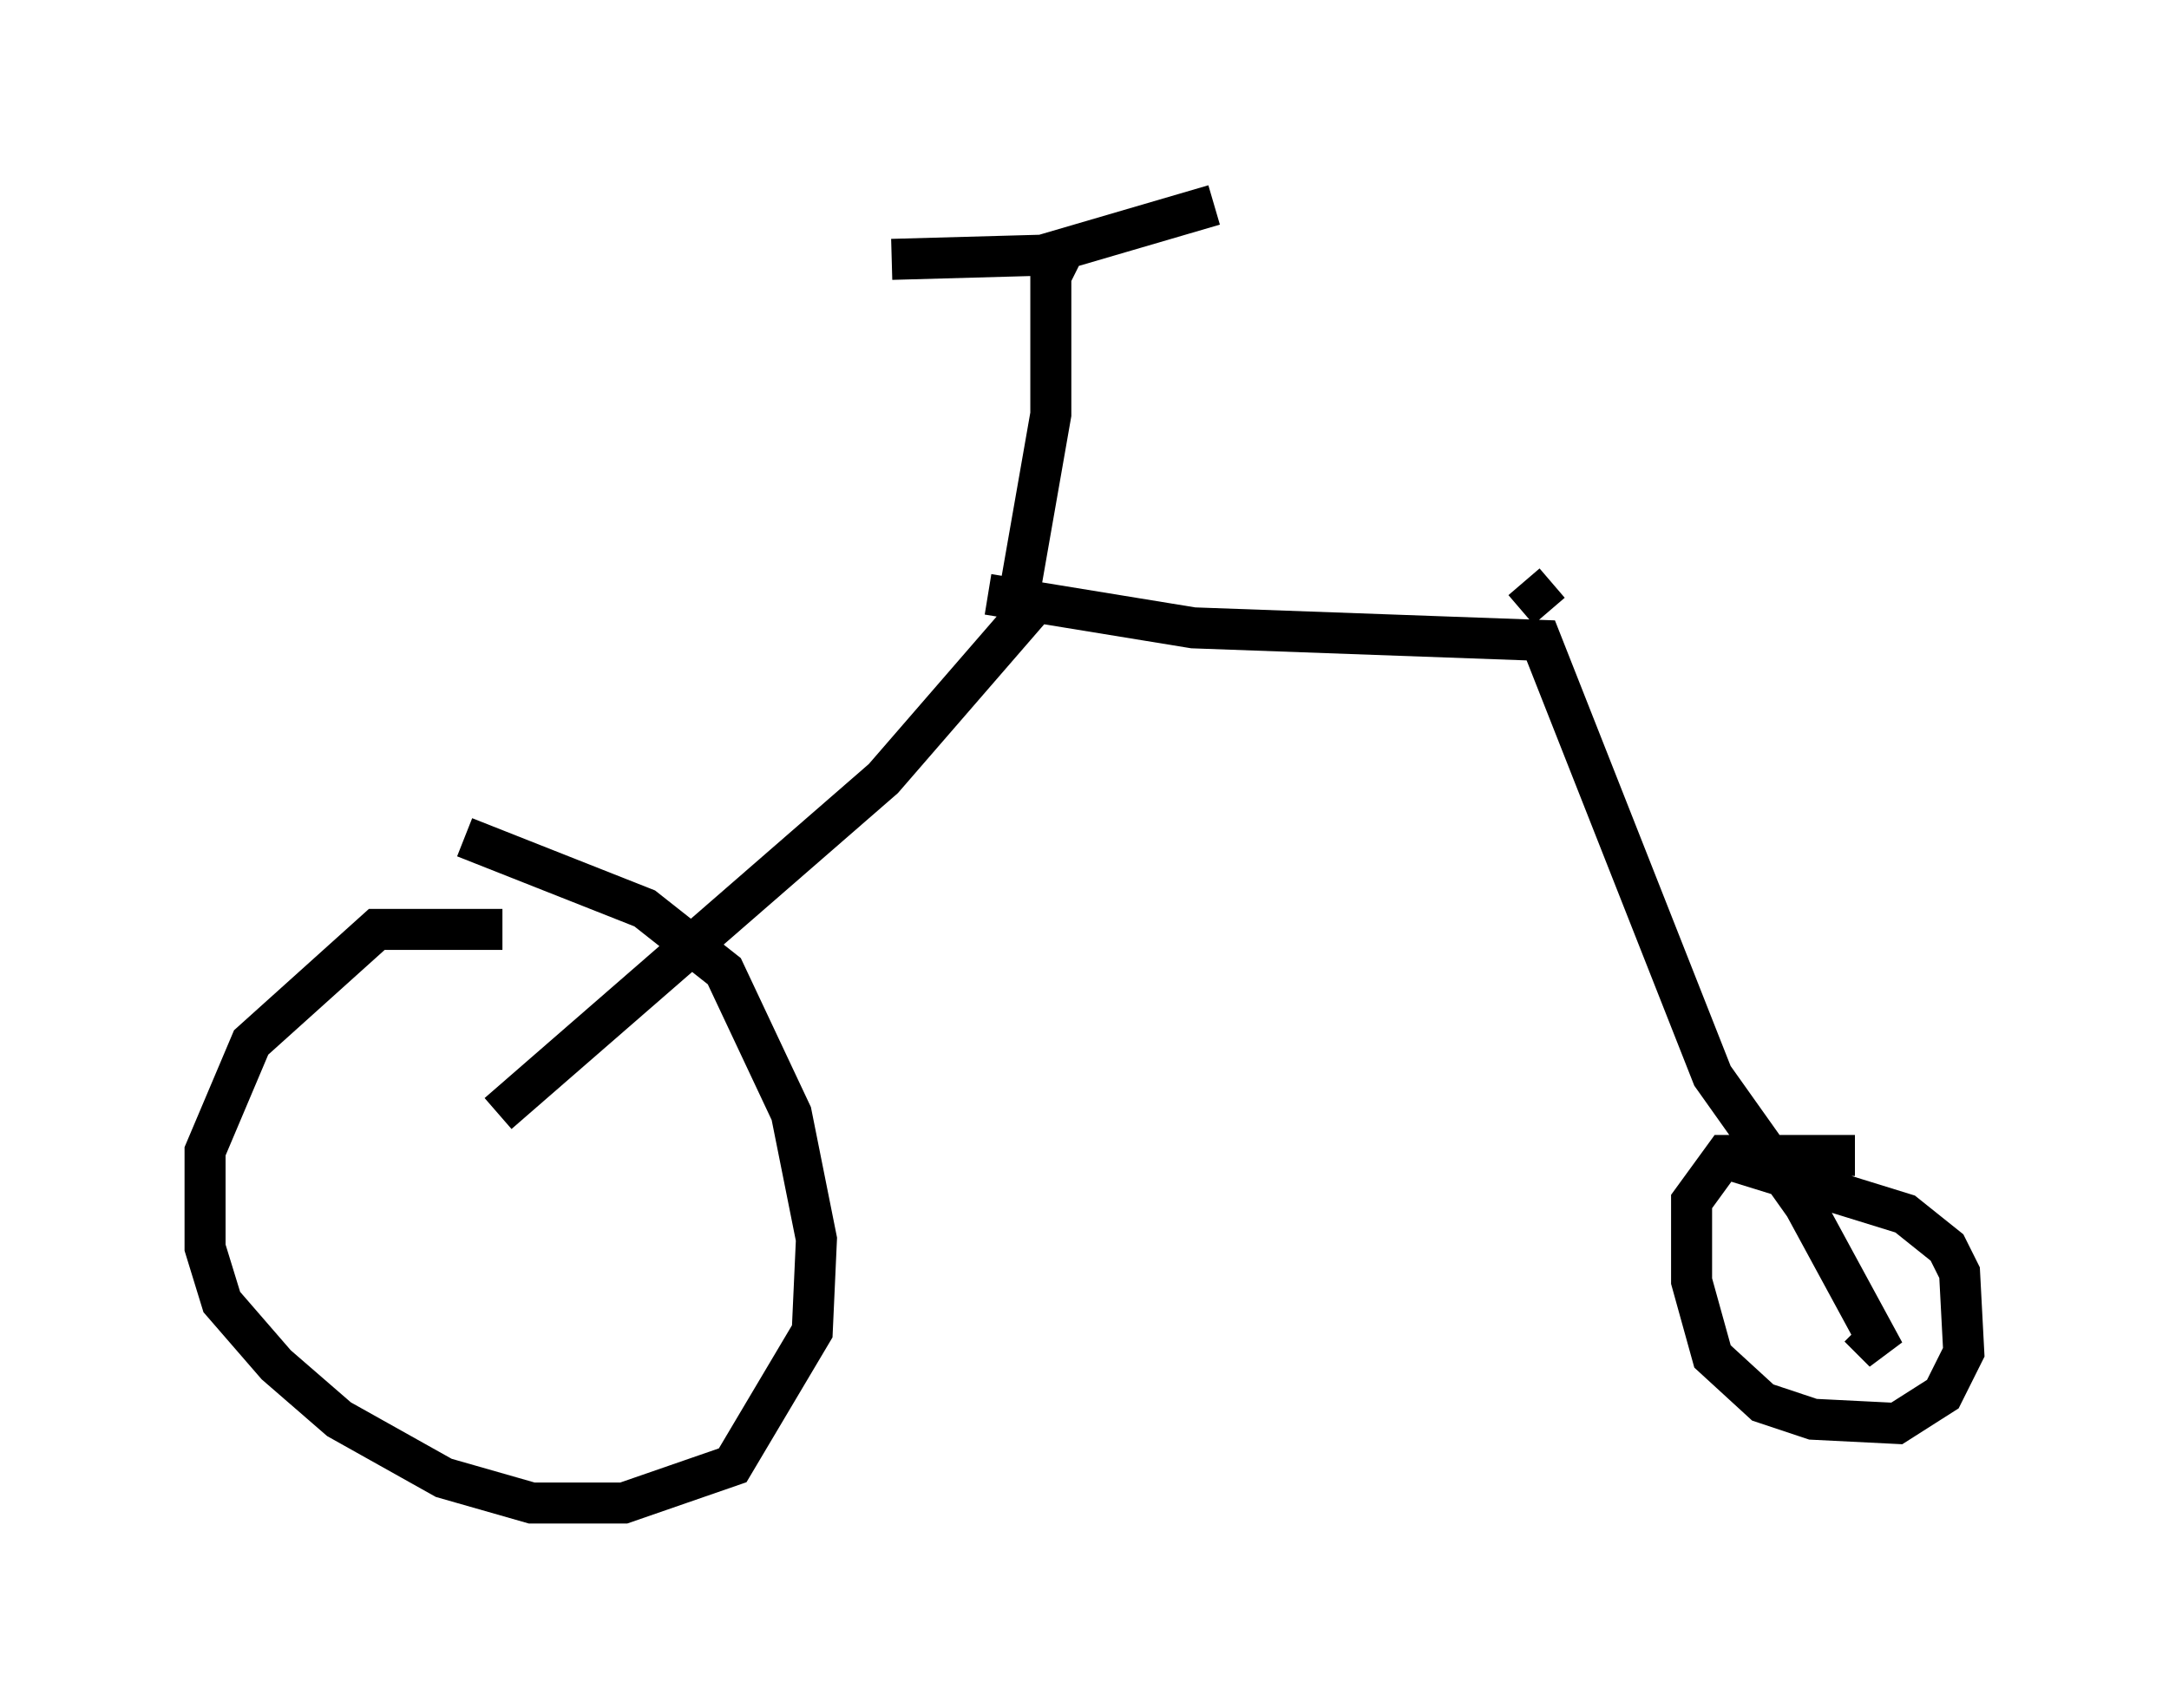 <?xml version="1.0" encoding="utf-8" ?>
<svg baseProfile="full" height="41.646" version="1.1" width="52.875" xmlns="http://www.w3.org/2000/svg" xmlns:ev="http://www.w3.org/2001/xml-events" xmlns:xlink="http://www.w3.org/1999/xlink"><defs /><rect fill="white" height="41.646" width="52.875" x="0" y="0" /><path d="M13.983, 23.069 m-1.735, -0.408 l-3.063, 0.0 -3.063, 2.756 l-1.123, 2.654 0.0, 2.348 l0.408, 1.327 1.327, 1.531 l1.531, 1.327 2.552, 1.429 l2.144, 0.613 2.246, 0.0 l2.654, -0.919 1.94, -3.267 l0.102, -2.246 -0.613, -3.063 l-1.633, -3.471 -1.94, -1.531 l-4.39, -1.735 m33.892, 7.758 l-3.165, 0.0 -0.817, 1.123 l0.0, 1.94 0.51, 1.838 l1.225, 1.123 1.225, 0.408 l2.042, 0.102 1.123, -0.715 l0.51, -1.021 -0.102, -1.94 l-0.306, -0.613 -1.021, -0.817 l-4.288, -1.327 m-30.013, -1.123 l9.392, -8.167 3.981, -4.594 m-1.429, 0.102 l5.002, 0.817 8.473, 0.306 l4.185, 10.617 2.246, 3.165 l1.94, 3.573 -0.613, -0.613 m-8.167, -18.171 l0.613, 0.715 m-12.863, -0.715 l0.715, -4.083 0.0, -3.369 l0.408, -0.817 m3.573, -0.919 l-4.185, 1.225 -3.675, 0.102 " fill="none" stroke="black" stroke-width="1" /></svg>